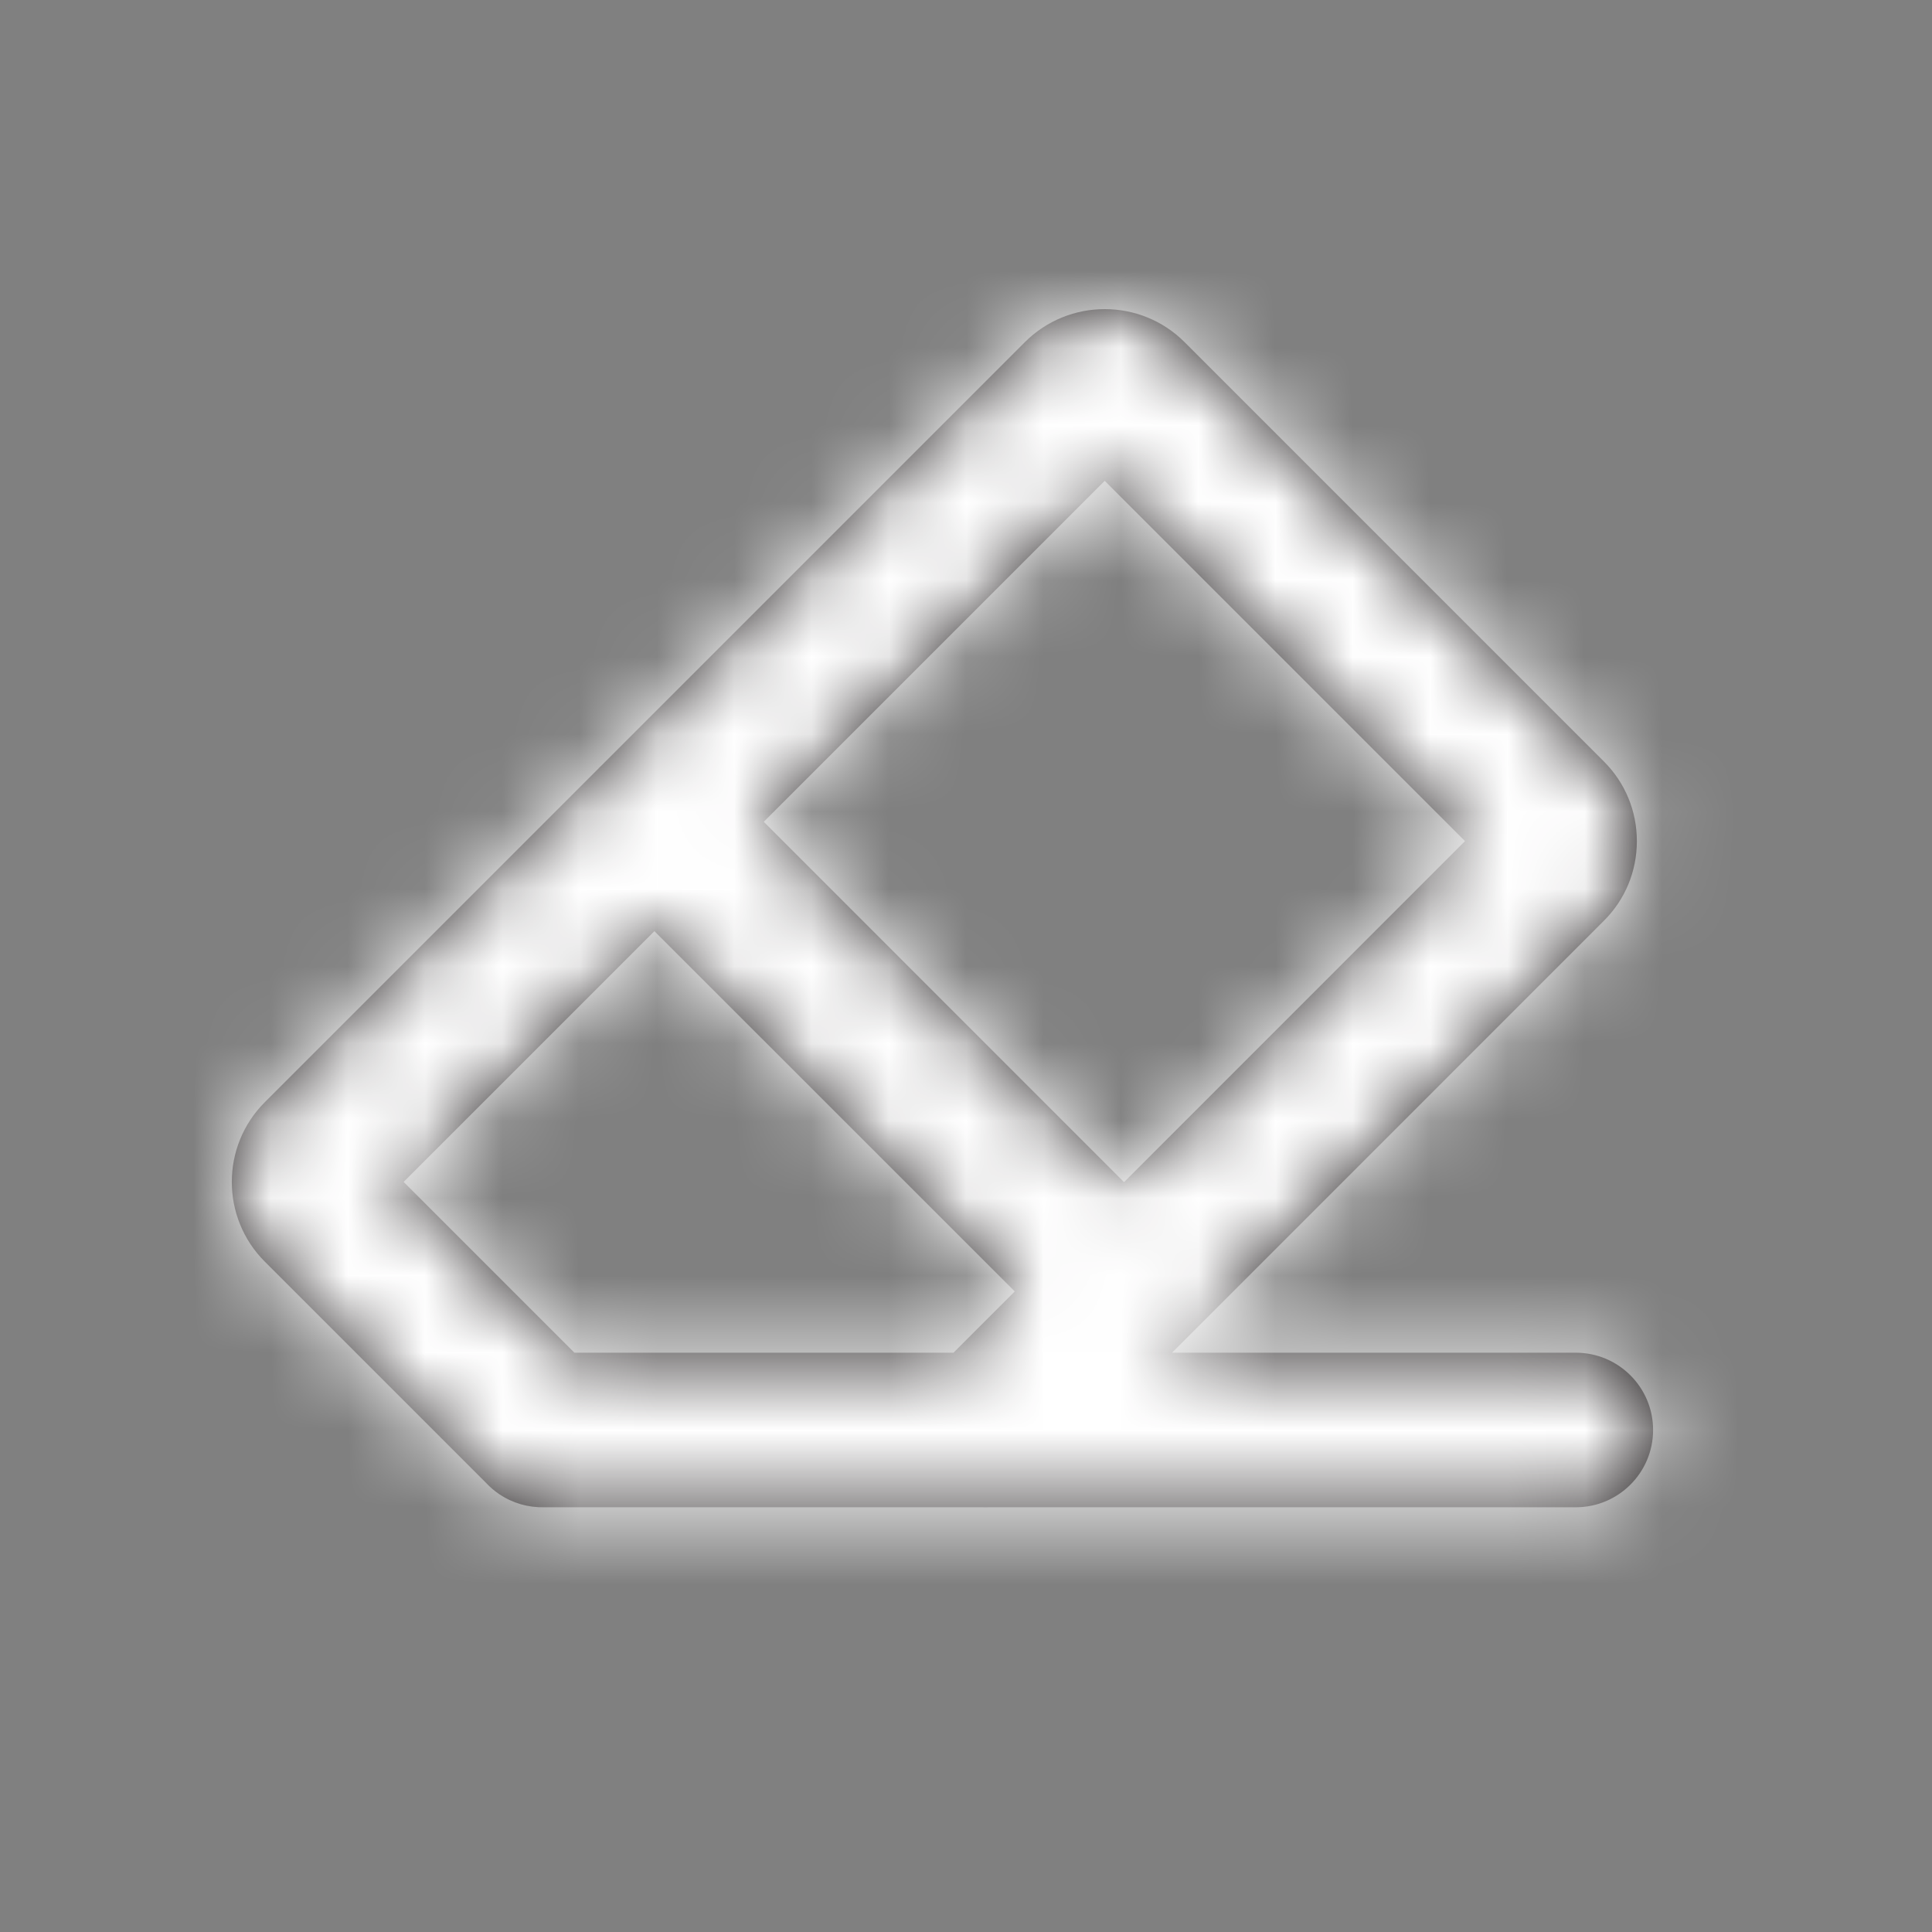 <?xml version="1.0" encoding="UTF-8"?>
<svg width="25px" height="25px" viewBox="0 0 25 25" version="1.1" xmlns="http://www.w3.org/2000/svg" xmlns:xlink="http://www.w3.org/1999/xlink">
    <rect x="0" y="0" width="25" height="25" fill="#808080" stroke="none"/>
    <!-- Generator: Sketch 50.2 (55047) - http://www.bohemiancoding.com/sketch -->
    <title>i_eraser</title>
    <desc>Created with Sketch.</desc>
    <defs>
        <path d="M12.338,17.504 L13.131,16.711 L8.468,12.049 L5.223,15.294 L7.433,17.504 L12.338,17.504 Z M12.706,19.504 L7.041,19.504 C6.838,19.509 6.634,19.452 6.458,19.333 C6.399,19.293 6.344,19.246 6.295,19.194 L3.427,16.326 C2.857,15.757 2.857,14.831 3.427,14.262 L7.737,9.952 C7.745,9.944 7.753,9.936 7.761,9.927 C7.769,9.919 7.778,9.911 7.786,9.903 L13.263,4.426 C13.833,3.858 14.758,3.858 15.327,4.426 L20.753,9.852 C21.029,10.127 21.181,10.494 21.181,10.884 C21.181,11.275 21.029,11.642 20.752,11.917 L15.166,17.504 L20.391,17.504 C20.943,17.504 21.391,17.952 21.391,18.504 C21.391,19.056 20.943,19.504 20.391,19.504 L12.796,19.504 C12.781,19.505 12.766,19.505 12.751,19.505 C12.736,19.505 12.721,19.505 12.706,19.504 Z M14.545,15.297 L18.957,10.884 L14.295,6.222 L9.883,10.634 L14.545,15.297 Z" id="path-1"></path>
    </defs>
    <g id="i_eraser" stroke="none" stroke-width="1" fill="none" fill-rule="evenodd">
        <mask id="mask-2" fill="white">
            <use xlink:href="#path-1"></use>
        </mask>
        <use id="Mask" fill="#231F20" xlink:href="#path-1"></use>
        <g id="color/white" mask="url(#mask-2)" fill="#FFFFFF">
            <rect id="Rectangle" x="0" y="0" width="23.04" height="23.04"></rect>
        </g>
    </g>
</svg>
